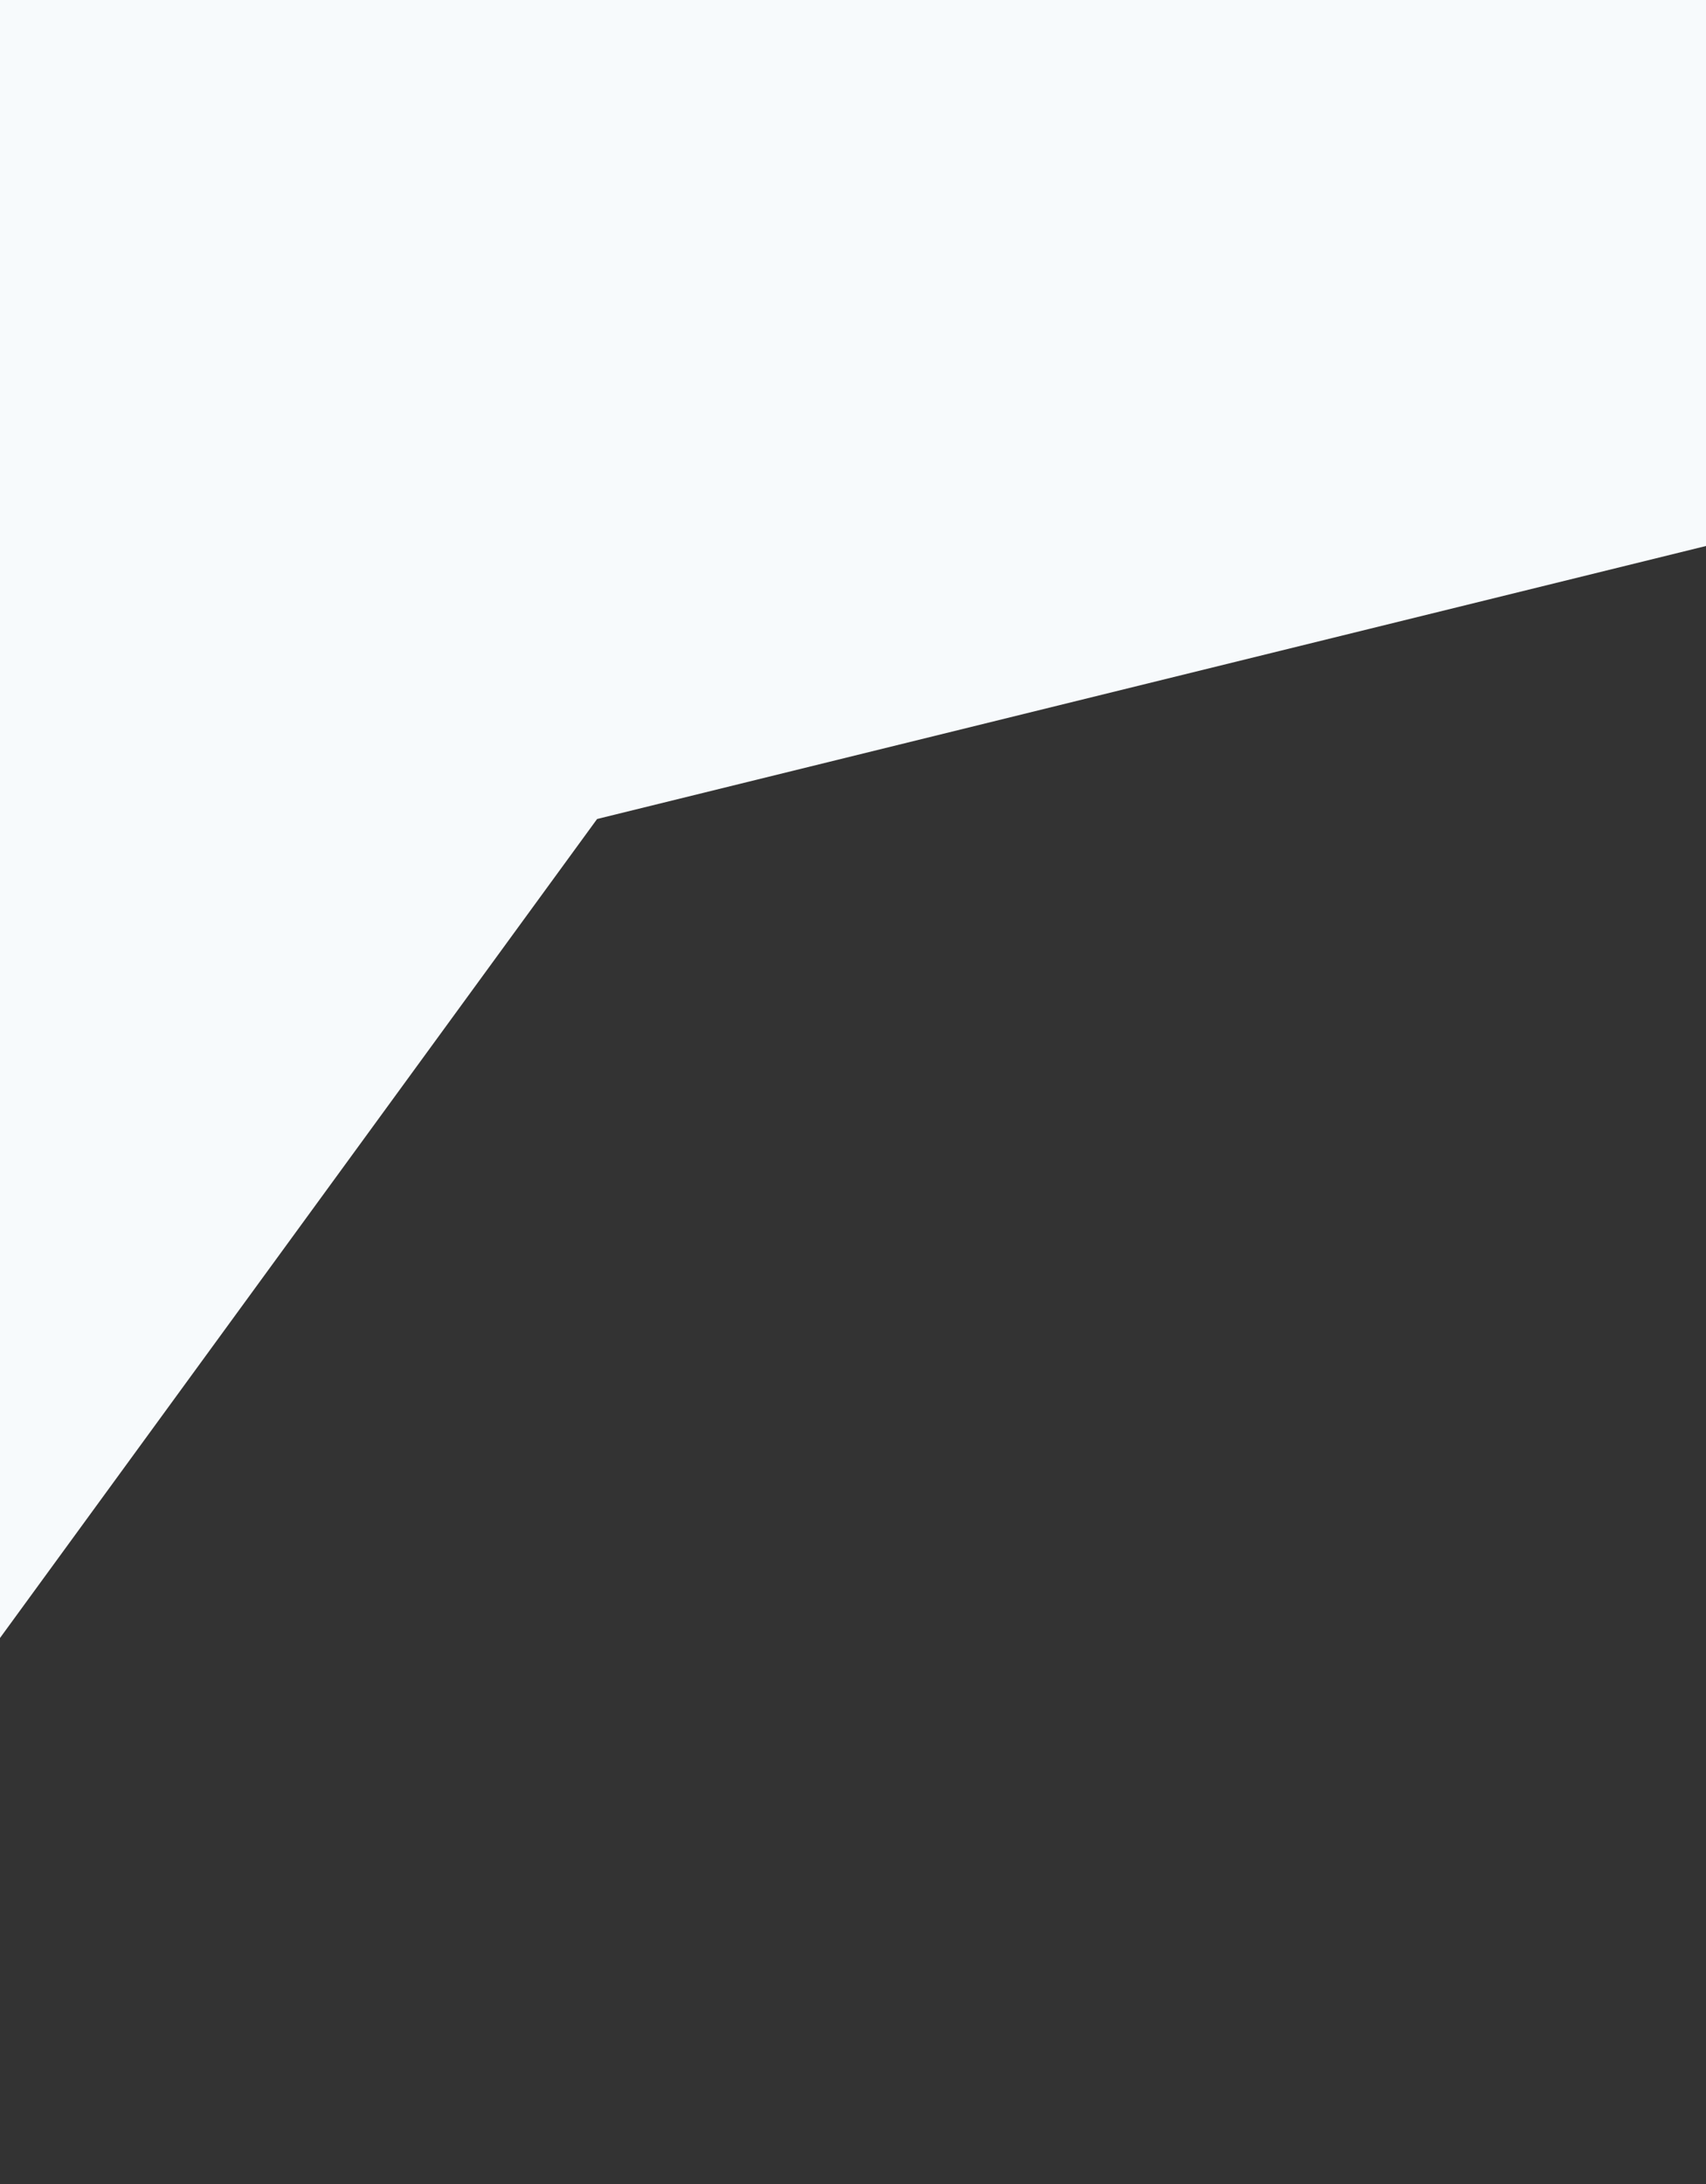 <svg width="100%" height="128px" viewBox="0 0 100 16" preserveAspectRatio="none">
  <rect x="0" y="0" width="100" height="16" fill="#333333" stroke="none"/>
  <path d="M0,12 L 35,6 100,4 100,0 0,0 Z" vector-effect="non-scaling-stroke" fill='#f7fafc' />
</svg>